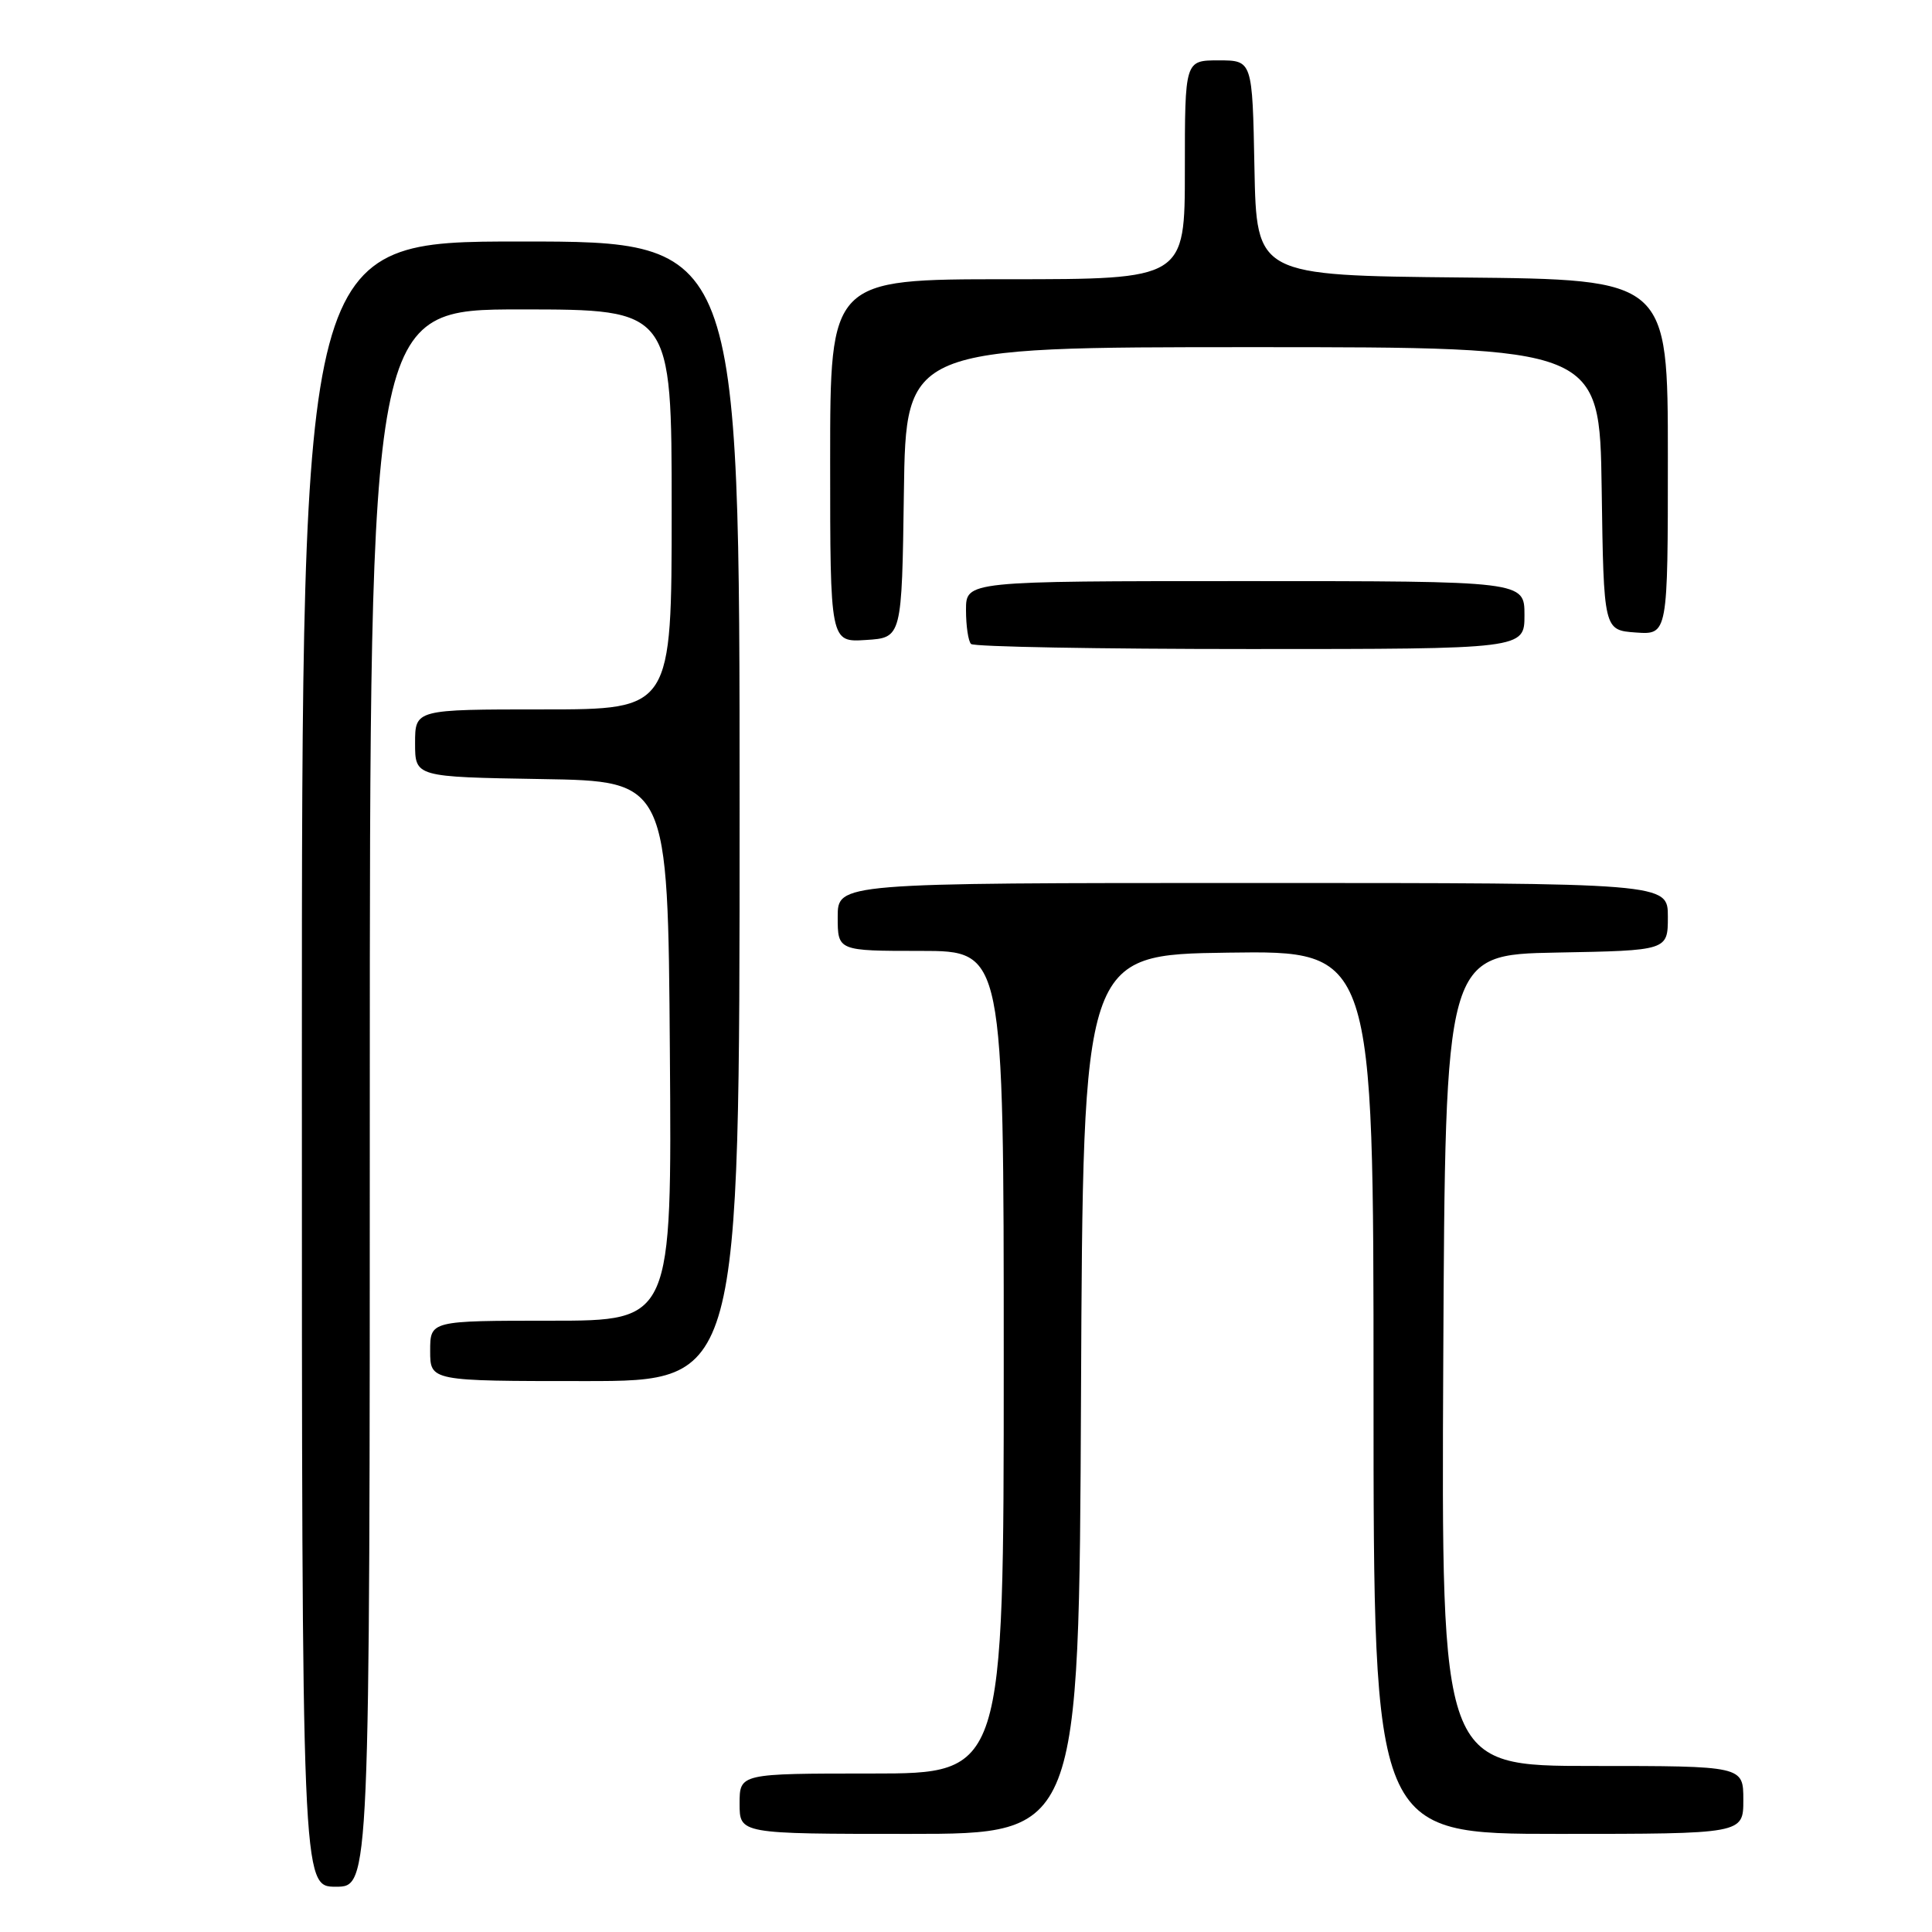 <?xml version="1.0" encoding="UTF-8" standalone="no"?>
<!DOCTYPE svg PUBLIC "-//W3C//DTD SVG 1.1//EN" "http://www.w3.org/Graphics/SVG/1.1/DTD/svg11.dtd" >
<svg xmlns="http://www.w3.org/2000/svg" xmlns:xlink="http://www.w3.org/1999/xlink" version="1.1" viewBox="0 0 256 256">
 <g >
 <path fill="currentColor"
d=" M 49.00 145.50 C 49.00 41.00 49.00 41.00 69.00 41.00 C 89.00 41.00 89.00 41.00 89.00 67.50 C 89.00 94.00 89.00 94.00 72.00 94.00 C 55.00 94.00 55.00 94.00 55.00 98.48 C 55.00 102.95 55.00 102.95 71.75 103.23 C 88.50 103.50 88.50 103.50 88.76 139.25 C 89.03 175.00 89.03 175.00 73.01 175.00 C 57.00 175.00 57.00 175.00 57.00 179.00 C 57.00 183.00 57.00 183.00 77.50 183.00 C 98.00 183.00 98.00 183.00 98.00 107.50 C 98.00 32.00 98.00 32.00 69.00 32.00 C 40.00 32.00 40.00 32.00 40.00 141.00 C 40.00 250.00 40.00 250.00 44.50 250.00 C 49.00 250.00 49.00 250.00 49.00 145.50 Z  M 143.24 184.75 C 143.50 126.50 143.50 126.50 162.75 126.23 C 182.00 125.96 182.00 125.96 182.00 184.48 C 182.00 243.00 182.00 243.00 206.50 243.00 C 231.00 243.00 231.00 243.00 231.00 238.50 C 231.00 234.00 231.00 234.00 210.99 234.00 C 190.98 234.00 190.98 234.00 191.24 180.25 C 191.50 126.50 191.50 126.50 206.25 126.22 C 221.00 125.95 221.00 125.95 221.00 121.47 C 221.00 117.00 221.00 117.00 166.00 117.00 C 111.00 117.00 111.00 117.00 111.00 121.50 C 111.00 126.00 111.00 126.00 122.00 126.00 C 133.00 126.00 133.00 126.00 133.00 180.50 C 133.00 235.00 133.00 235.00 115.50 235.00 C 98.00 235.00 98.00 235.00 98.00 239.00 C 98.00 243.00 98.00 243.00 120.49 243.00 C 142.98 243.00 142.98 243.00 143.24 184.75 Z  M 202.00 81.50 C 202.00 77.00 202.00 77.00 165.00 77.00 C 128.00 77.00 128.00 77.00 128.00 80.83 C 128.00 82.94 128.30 84.97 128.67 85.33 C 129.03 85.70 145.68 86.00 165.67 86.00 C 202.00 86.00 202.00 86.00 202.00 81.50 Z  M 119.77 65.25 C 120.04 46.00 120.04 46.00 166.00 46.00 C 211.96 46.00 211.96 46.00 212.23 64.75 C 212.50 83.50 212.50 83.50 216.75 83.81 C 221.00 84.11 221.00 84.11 221.00 60.57 C 221.00 37.03 221.00 37.03 193.75 36.77 C 166.50 36.50 166.50 36.50 166.22 22.25 C 165.95 8.00 165.95 8.00 161.47 8.00 C 157.00 8.00 157.00 8.00 157.00 22.50 C 157.00 37.00 157.00 37.00 133.50 37.00 C 110.00 37.00 110.00 37.00 110.00 61.05 C 110.00 85.11 110.00 85.11 114.75 84.80 C 119.50 84.50 119.50 84.50 119.77 65.25 Z "/>
</g>
</svg>